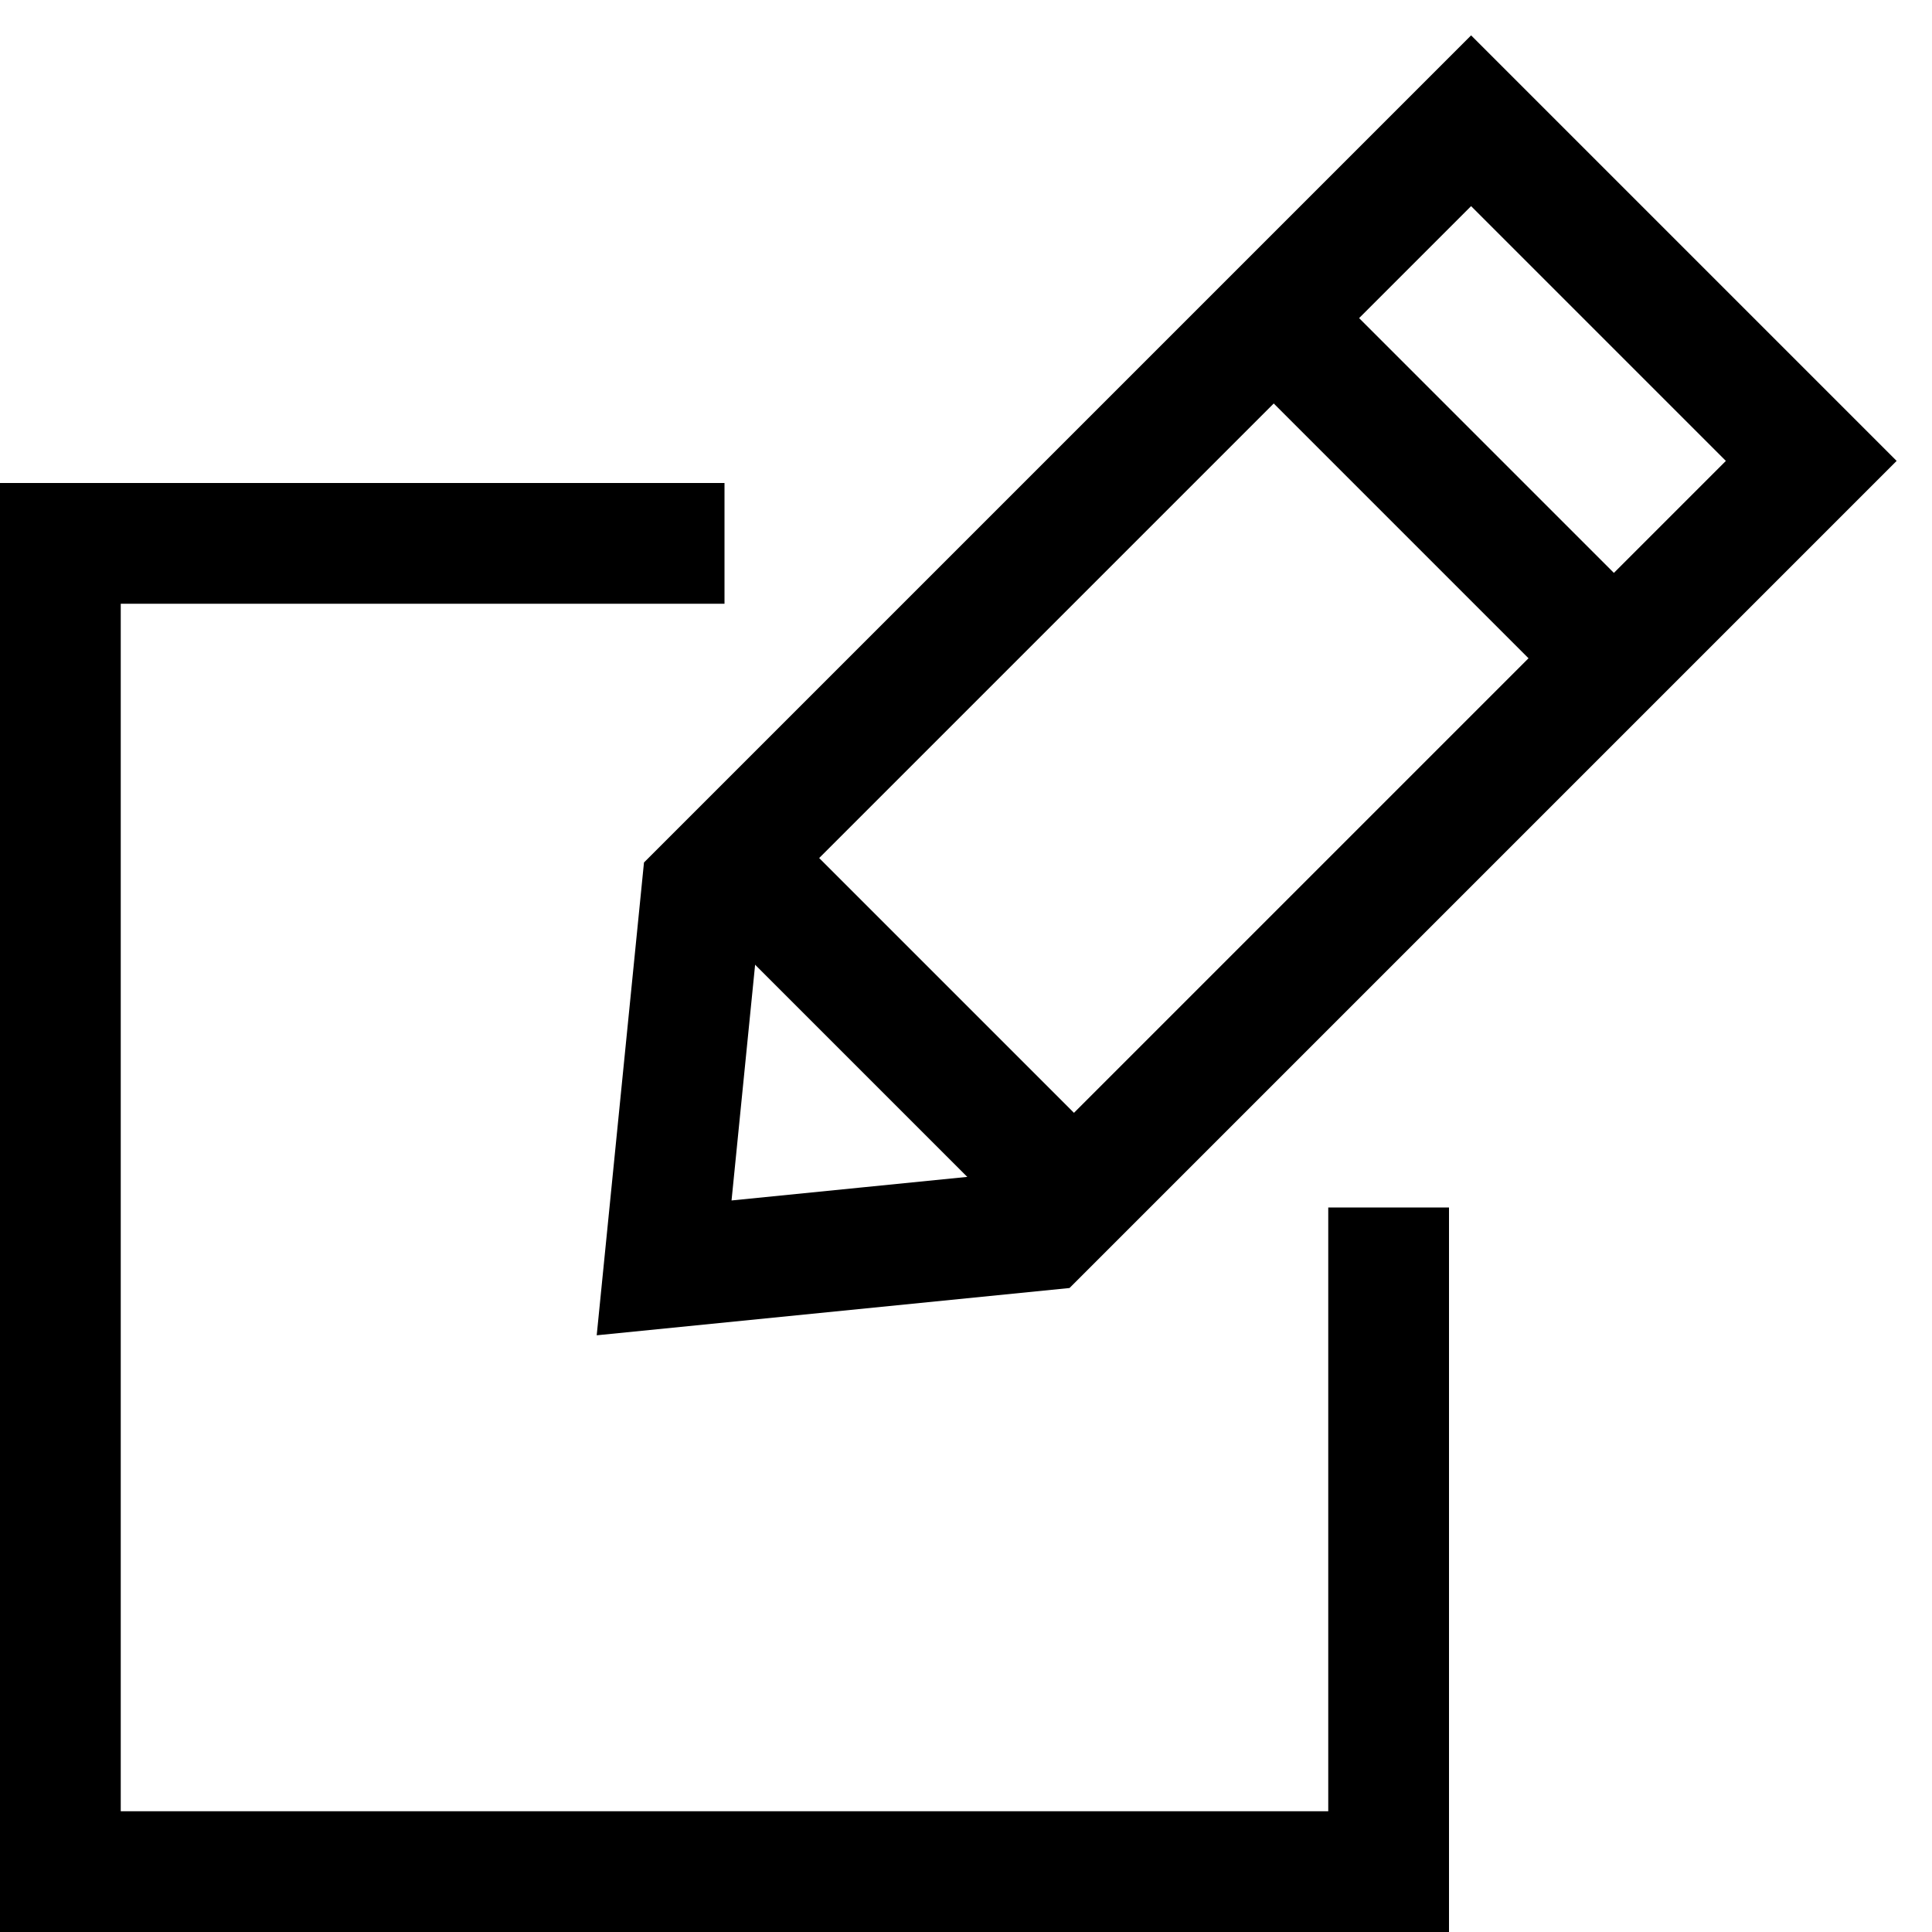 <svg xmlns="http://www.w3.org/2000/svg" width="32" height="32" viewBox="0 0 32 32">
  <polygon points="30 7.634 17.26 20.374 11 21 11.626 14.74 24.366 2 30 7.634" fill="none" stroke="#000" stroke-width="2"/>
  <polyline points="12 9 1 9 1 31 23 31 23 20" fill="none" stroke="#000" stroke-width="2"/>
  <line x1="26.731" y1="10.903" x2="21.097" y2="5.269" fill="none" stroke="#000" stroke-width="2"/>
  <line x1="17.788" y1="19.846" x2="12.154" y2="14.212" fill="none" stroke="#000" stroke-width="2"/>
</svg>
